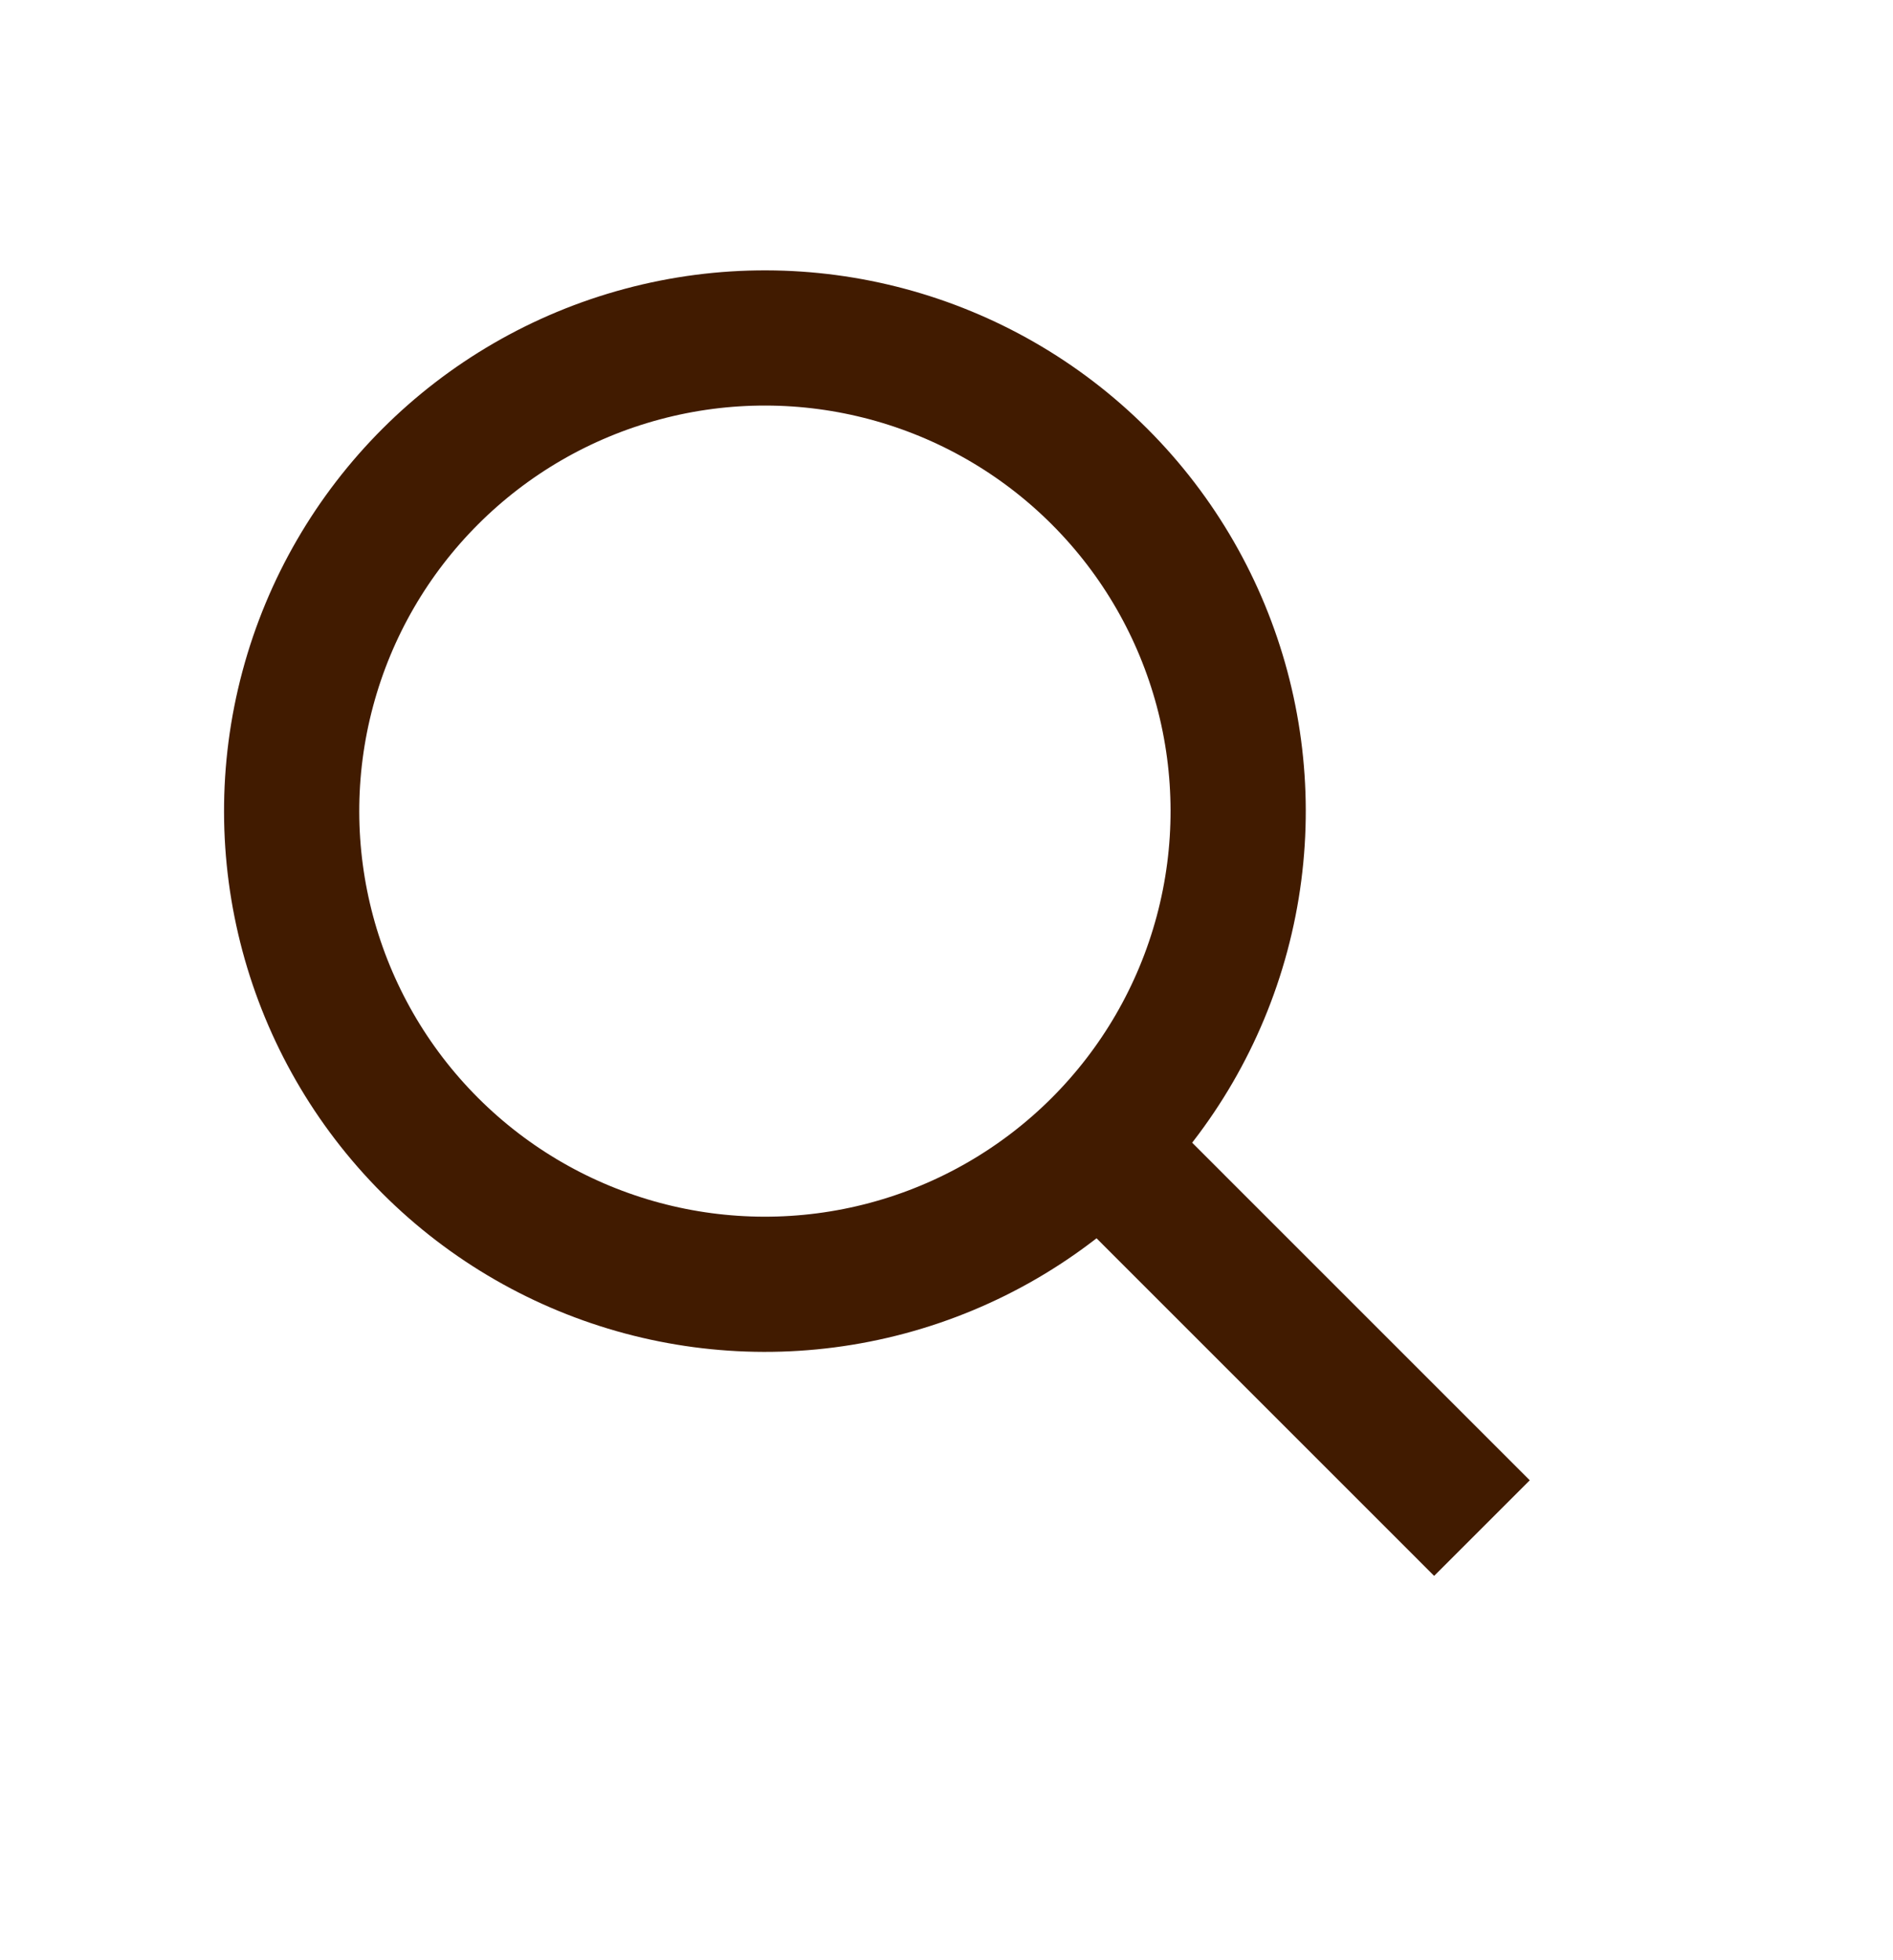 <svg viewBox="0 0 28 29" fill="none" xmlns="http://www.w3.org/2000/svg">
<circle cx="11.314" cy="12" r="7" transform="rotate(-45 11.314 12)" stroke="#411B00" stroke-width="2"/>
<path d="M21.92 22.607L15.91 16.596" stroke="#411B00" stroke-width="2"/>
</svg>
